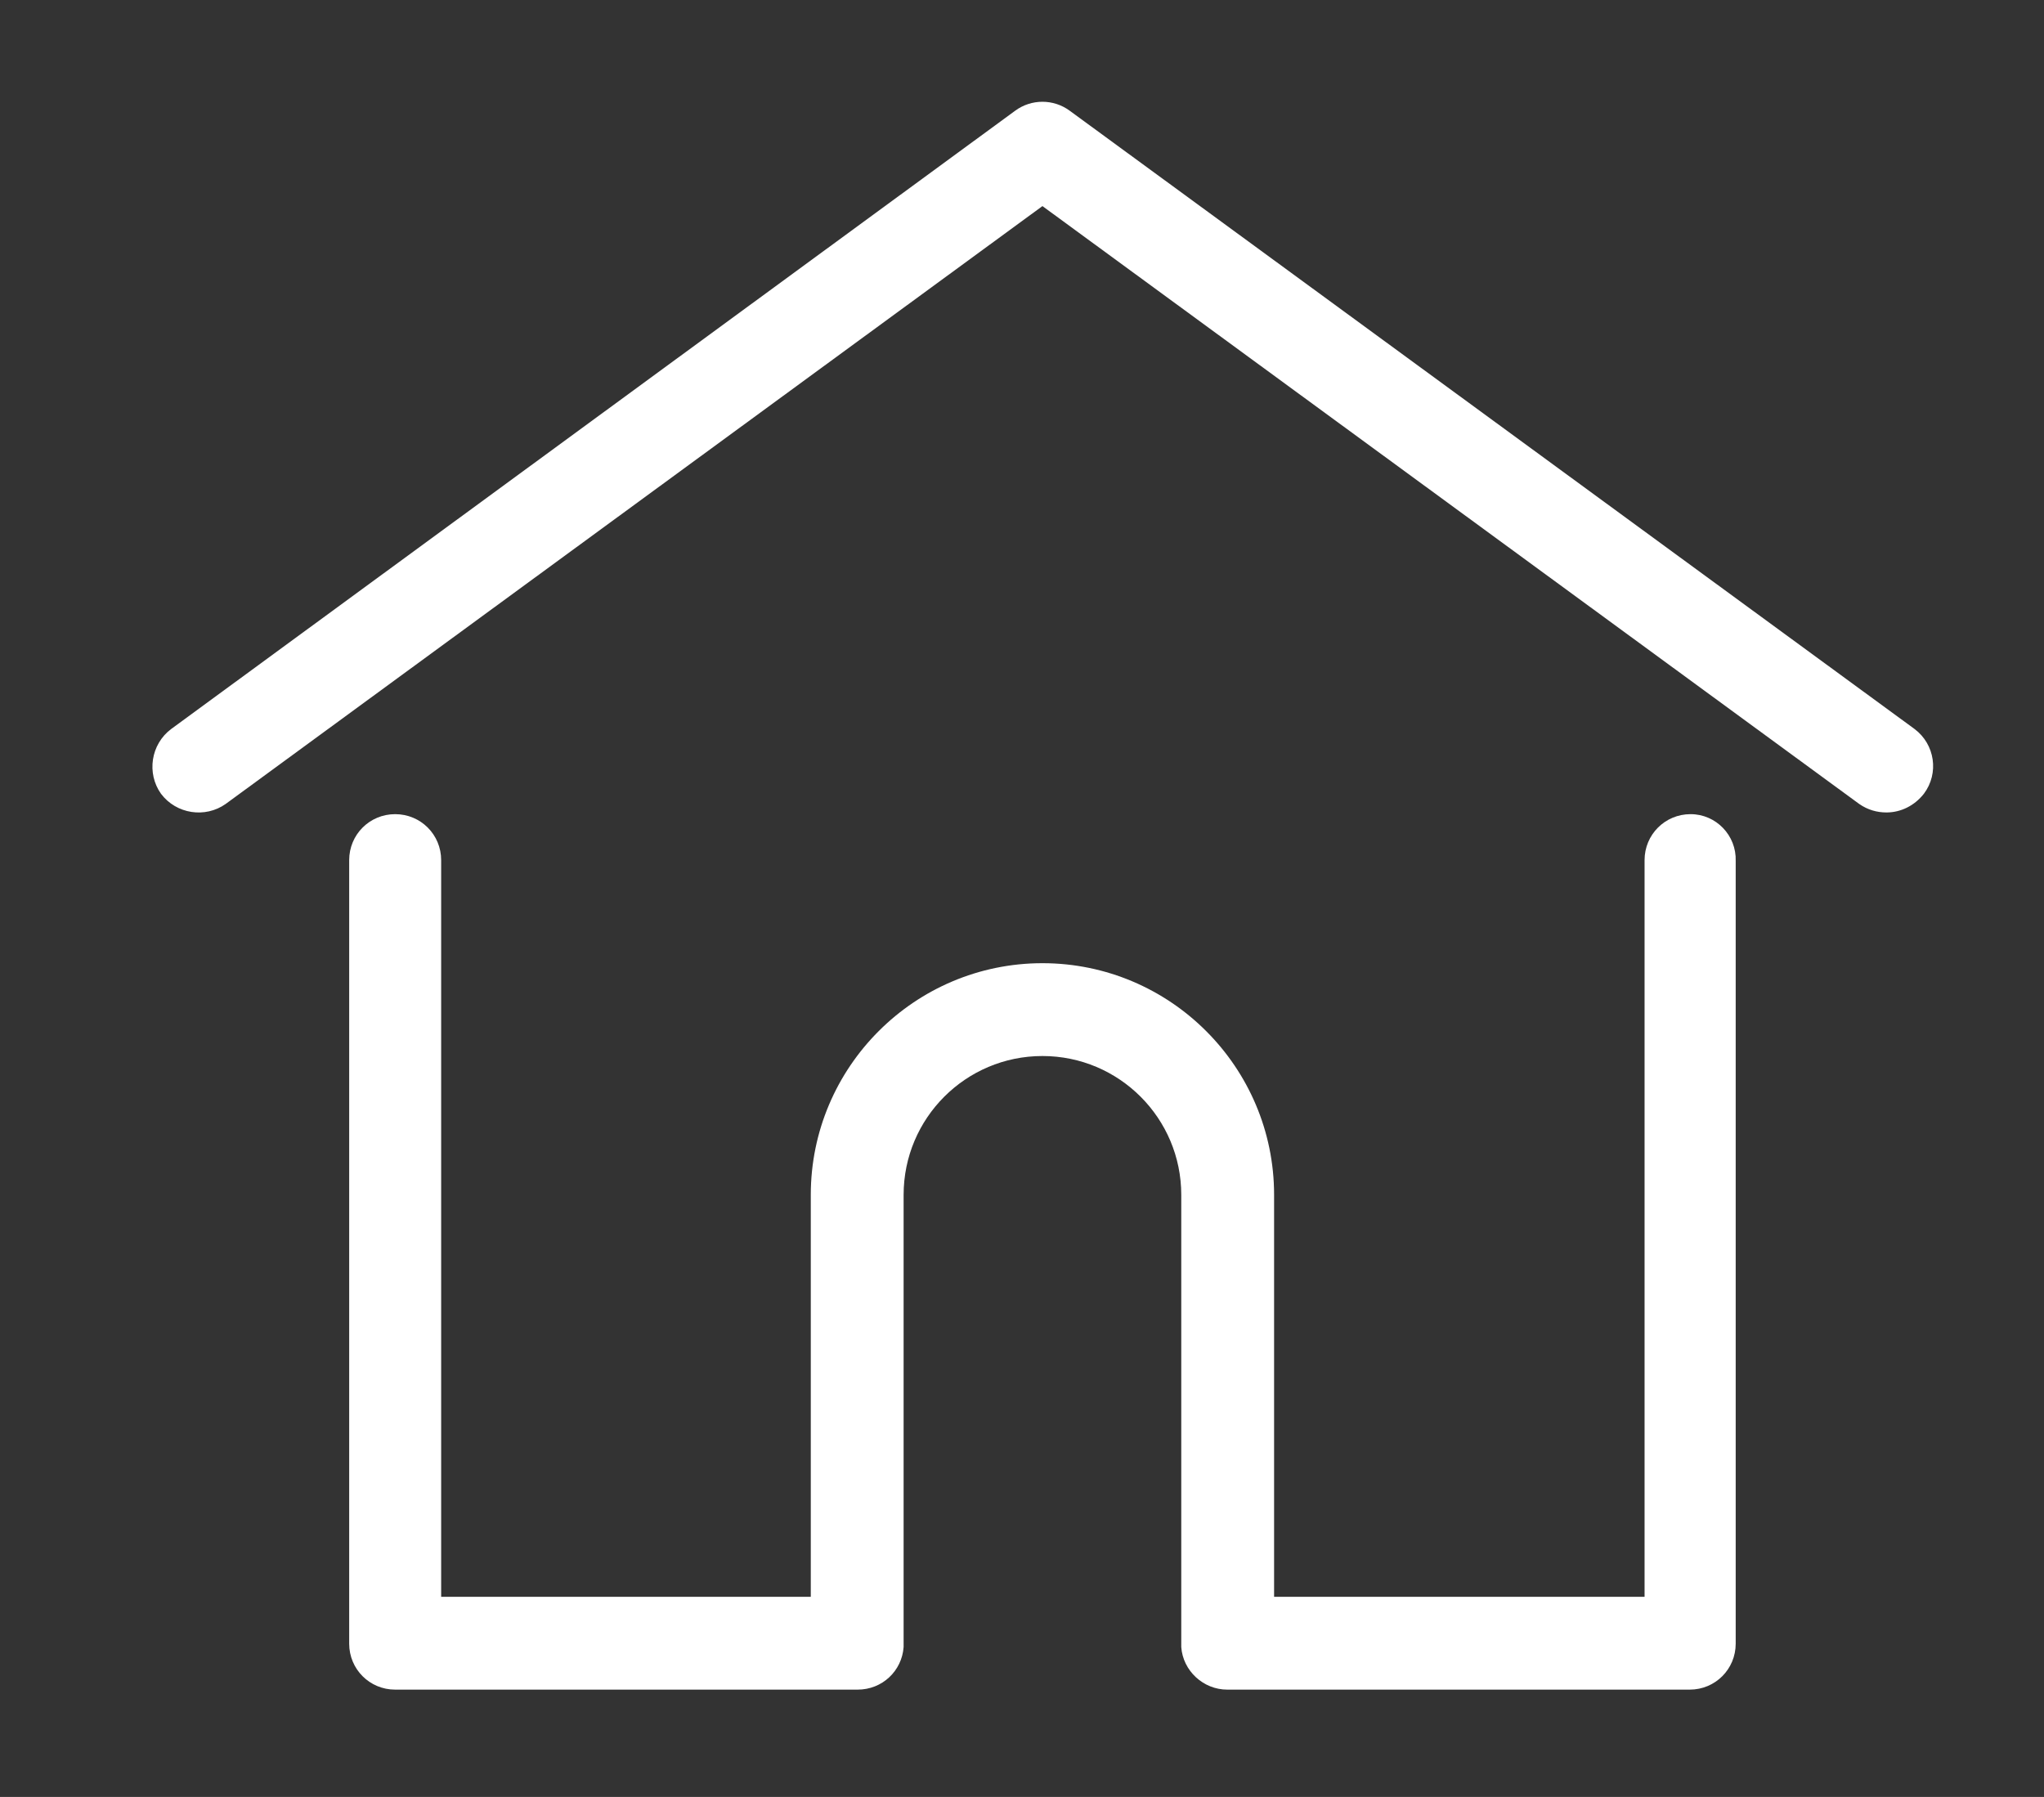 <?xml version="1.0" encoding="utf-8"?>
<!-- Generator: Adobe Illustrator 22.1.0, SVG Export Plug-In . SVG Version: 6.00 Build 0)  -->
<svg version="1.1" xmlns="http://www.w3.org/2000/svg" xmlns:xlink="http://www.w3.org/1999/xlink" x="0px" y="0px"
	 viewBox="0 0 240 211" style="enable-background:new 0 0 240 211;" xml:space="preserve">
<rect x="0" y="0" width="240" height="211" fill="#333333" stroke="none"/>
<style type="text/css">
	.st0{fill:#E6E6E6;}
	.st1{fill:none;stroke:#999999;stroke-miterlimit:10;}
	.st2{fill:#999999;}
	.st3{fill:#333333;}
	.st4{fill:#F2F2F2;}
	.st5{fill:#B3B3B3;stroke:#FFFFFF;stroke-miterlimit:10;}
	.st6{fill:#4D4D4D;}
	.st7{fill:#FFFFFF;}
	.st8{fill:#1A1A1A;}
	.st9{fill:none;stroke:#FFFFFF;stroke-width:3;stroke-linecap:round;stroke-miterlimit:10;}
	.st10{fill:none;stroke:#FFFFFF;stroke-miterlimit:10;}
	.st11{fill:#B3B3B3;}
	.st12{fill:#B3B3B3;stroke:#999999;stroke-miterlimit:10;}
	.st13{fill:#808080;}
	.st14{fill:none;stroke:#000000;stroke-miterlimit:10;}
	.st15{fill:#666666;}
	.st16{display:none;}
	.st17{display:inline;opacity:0.3;fill:#D01200;}
</style>
<g id="Repères">
</g>
<g id="Calque_2">
	<g>
		<g>
			<g>
				<path class="st7" d="M224.8,85.6L125.6,13c-1.9-1.4-4.5-1.4-6.4,0L20.1,85.6c-2.4,1.8-2.9,5.2-1.2,7.6c1.8,2.4,5.2,2.9,7.6,1.2
					l95.9-70.2l95.9,70.2c1,0.7,2.1,1,3.2,1c1.7,0,3.3-0.8,4.4-2.2C227.7,90.8,227.2,87.4,224.8,85.6z"/>
			</g>
		</g>
		<g>
			<g>
				<path class="st7" d="M198.5,95.6c-3,0-5.4,2.4-5.4,5.4v86.5h-43.5v-47.2c0-15-12.2-27.2-27.2-27.2s-27.2,12.2-27.2,27.2v47.2
					H51.8v-86.5c0-3-2.4-5.4-5.4-5.4s-5.4,2.4-5.4,5.4V193c0,3,2.4,5.4,5.4,5.4h54.3c2.9,0,5.2-2.2,5.4-5c0-0.1,0-0.3,0-0.4v-52.7
					c0-9,7.3-16.3,16.3-16.3s16.3,7.3,16.3,16.3V193c0,0.2,0,0.3,0,0.4c0.2,2.8,2.6,5,5.4,5h54.3c3,0,5.4-2.4,5.4-5.4v-91.9
					C203.9,98.1,201.5,95.6,198.5,95.6z"/>
			</g>
		</g>
	</g>
</g>
<g id="grille" class="st16">
</g>
</svg>
